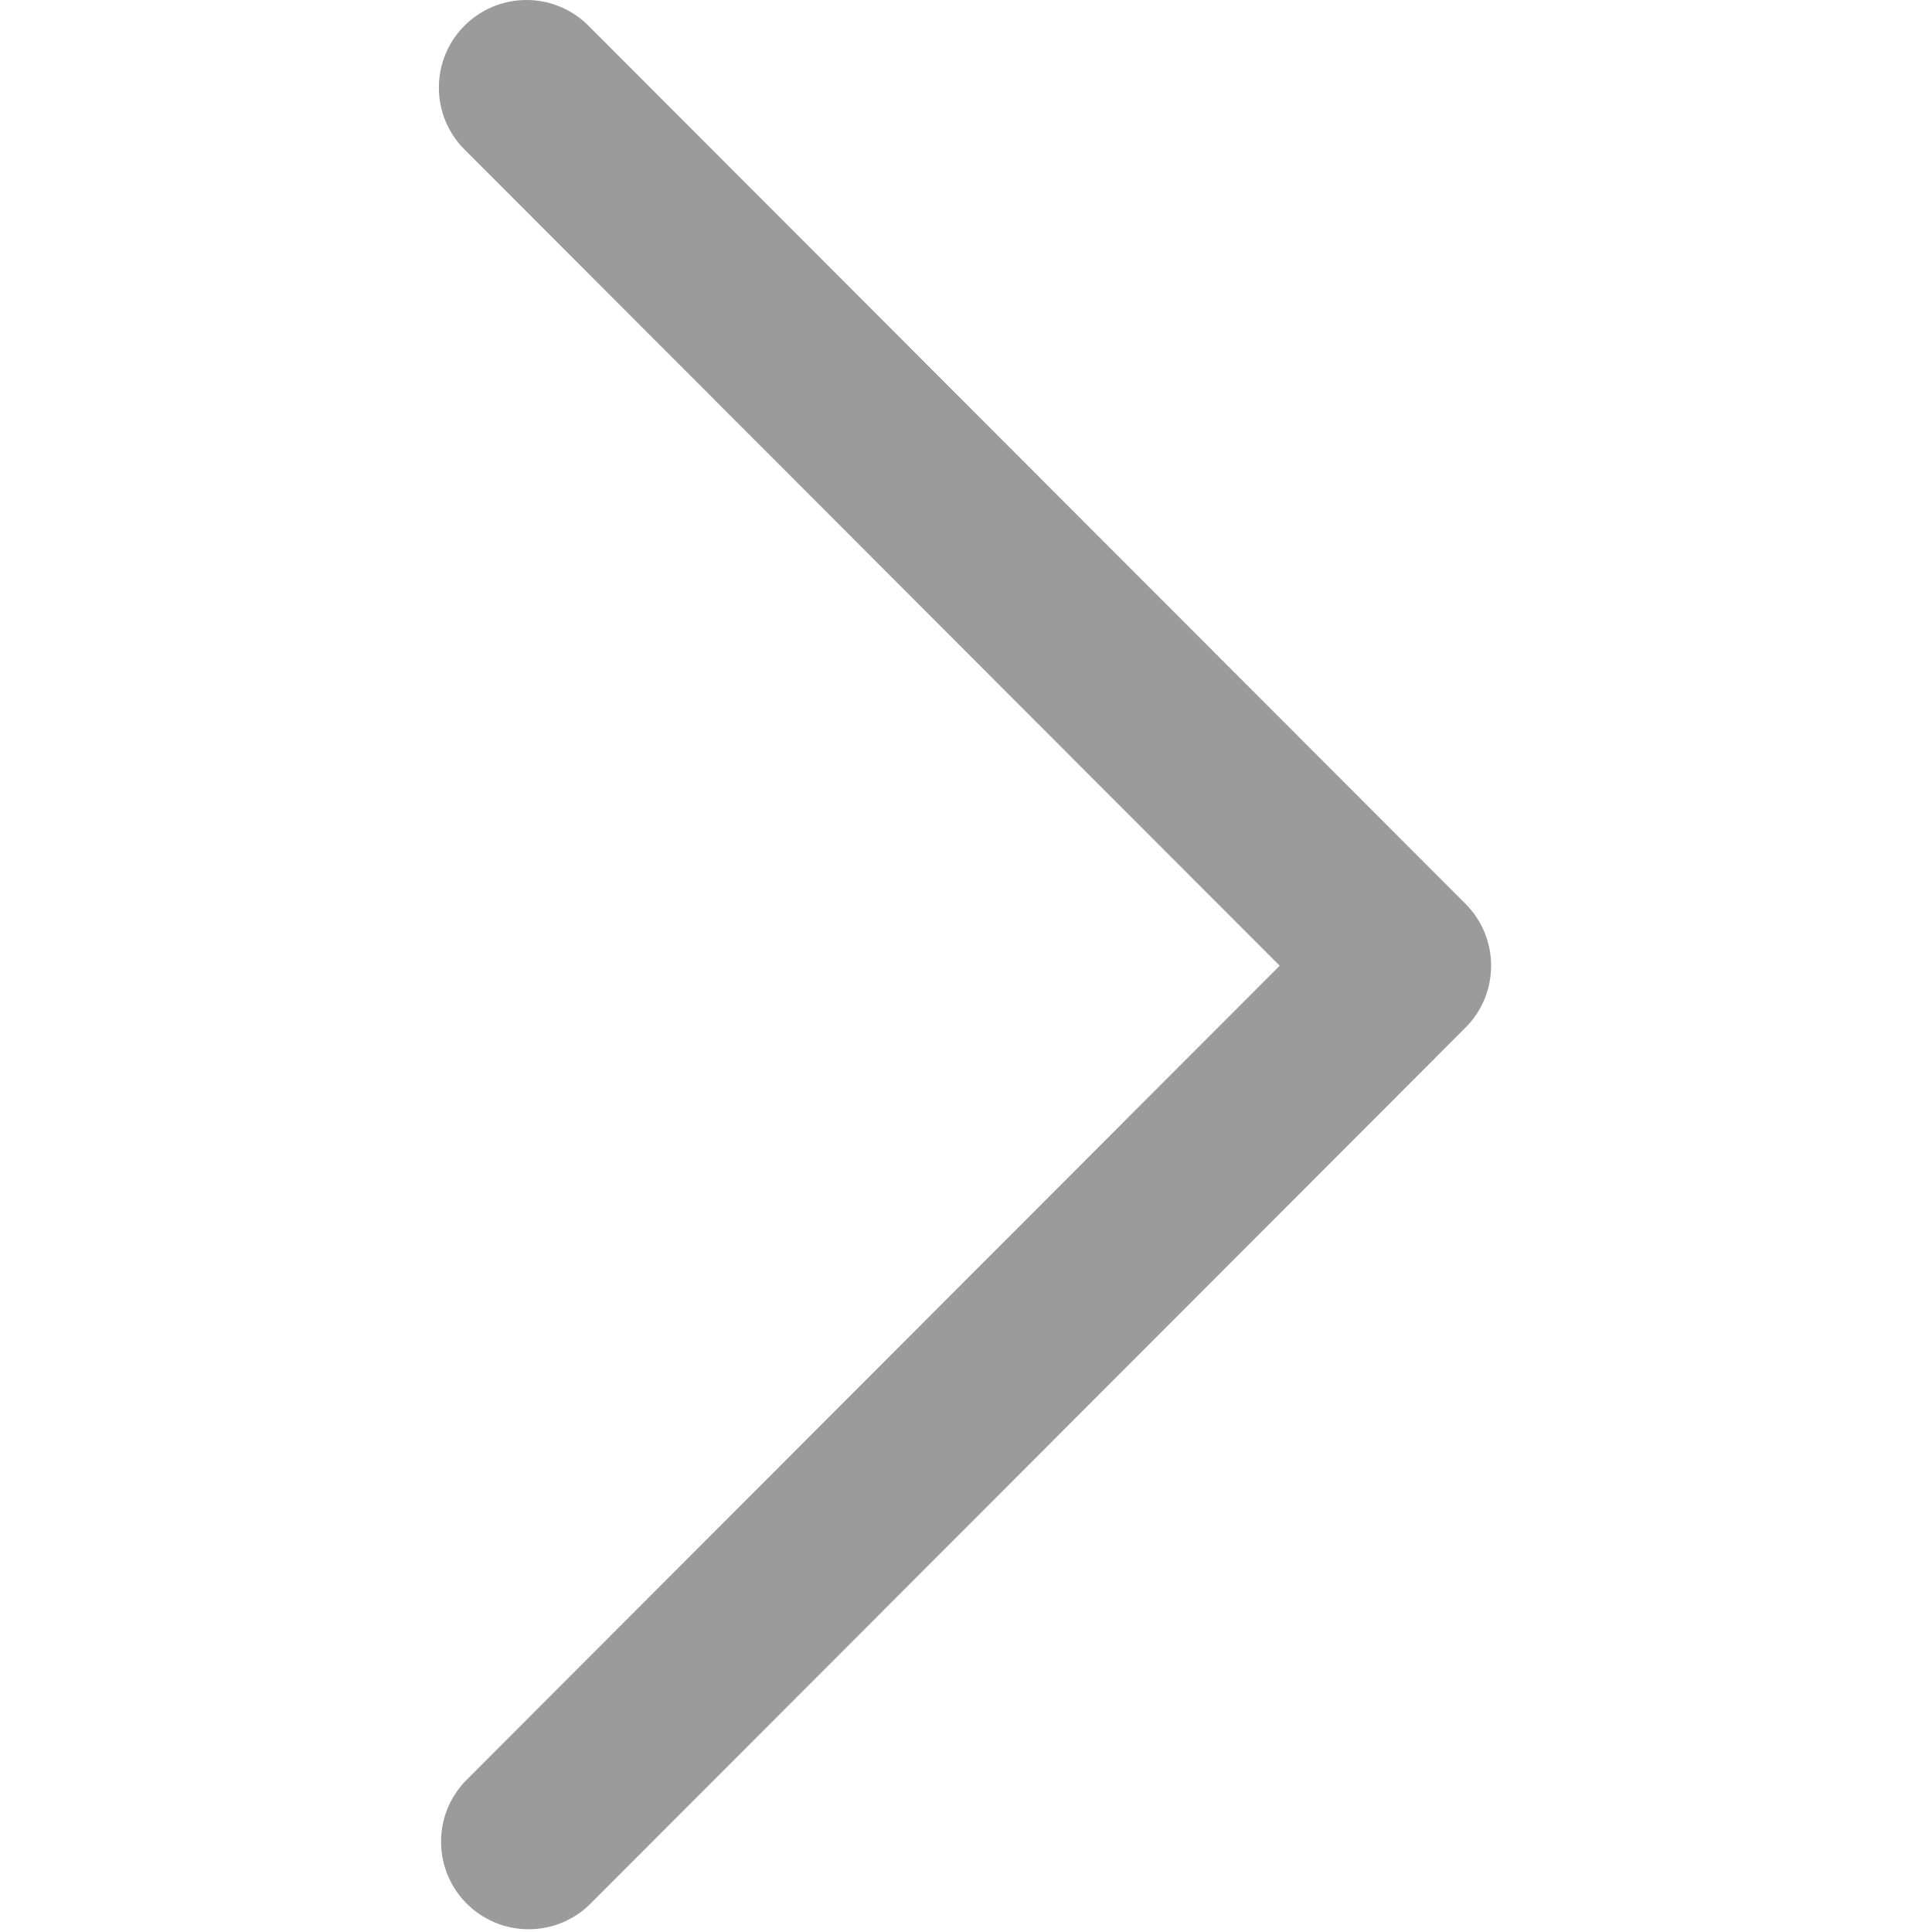 <?xml version="1.0" standalone="no"?><!DOCTYPE svg PUBLIC "-//W3C//DTD SVG 1.1//EN" "http://www.w3.org/Graphics/SVG/1.1/DTD/svg11.dtd"><svg t="1498201794029" class="icon" style="" viewBox="0 0 1024 1024" version="1.1" xmlns="http://www.w3.org/2000/svg" p-id="3485" xmlns:xlink="http://www.w3.org/1999/xlink" width="128" height="128"><defs><style type="text/css"></style></defs><path d="M313.616 1008.348l463.113-463.67c8.399-8.4 13.593-20.006 13.593-32.824s-5.195-24.423-13.593-32.824l-464.274-464.831c-8.456-8.758-20.301-14.197-33.417-14.197-25.641 0-46.427 20.786-46.427 46.427 0 13.091 5.419 24.919 14.137 33.359l464.287 464.889v-65.648l-463.113 463.717c-8.731 8.452-14.15 20.279-14.15 33.37 0 25.641 20.786 46.427 46.427 46.427 13.115 0 24.961-5.438 33.404-14.183z" fill="#9b9b9b" p-id="3486"></path></svg>